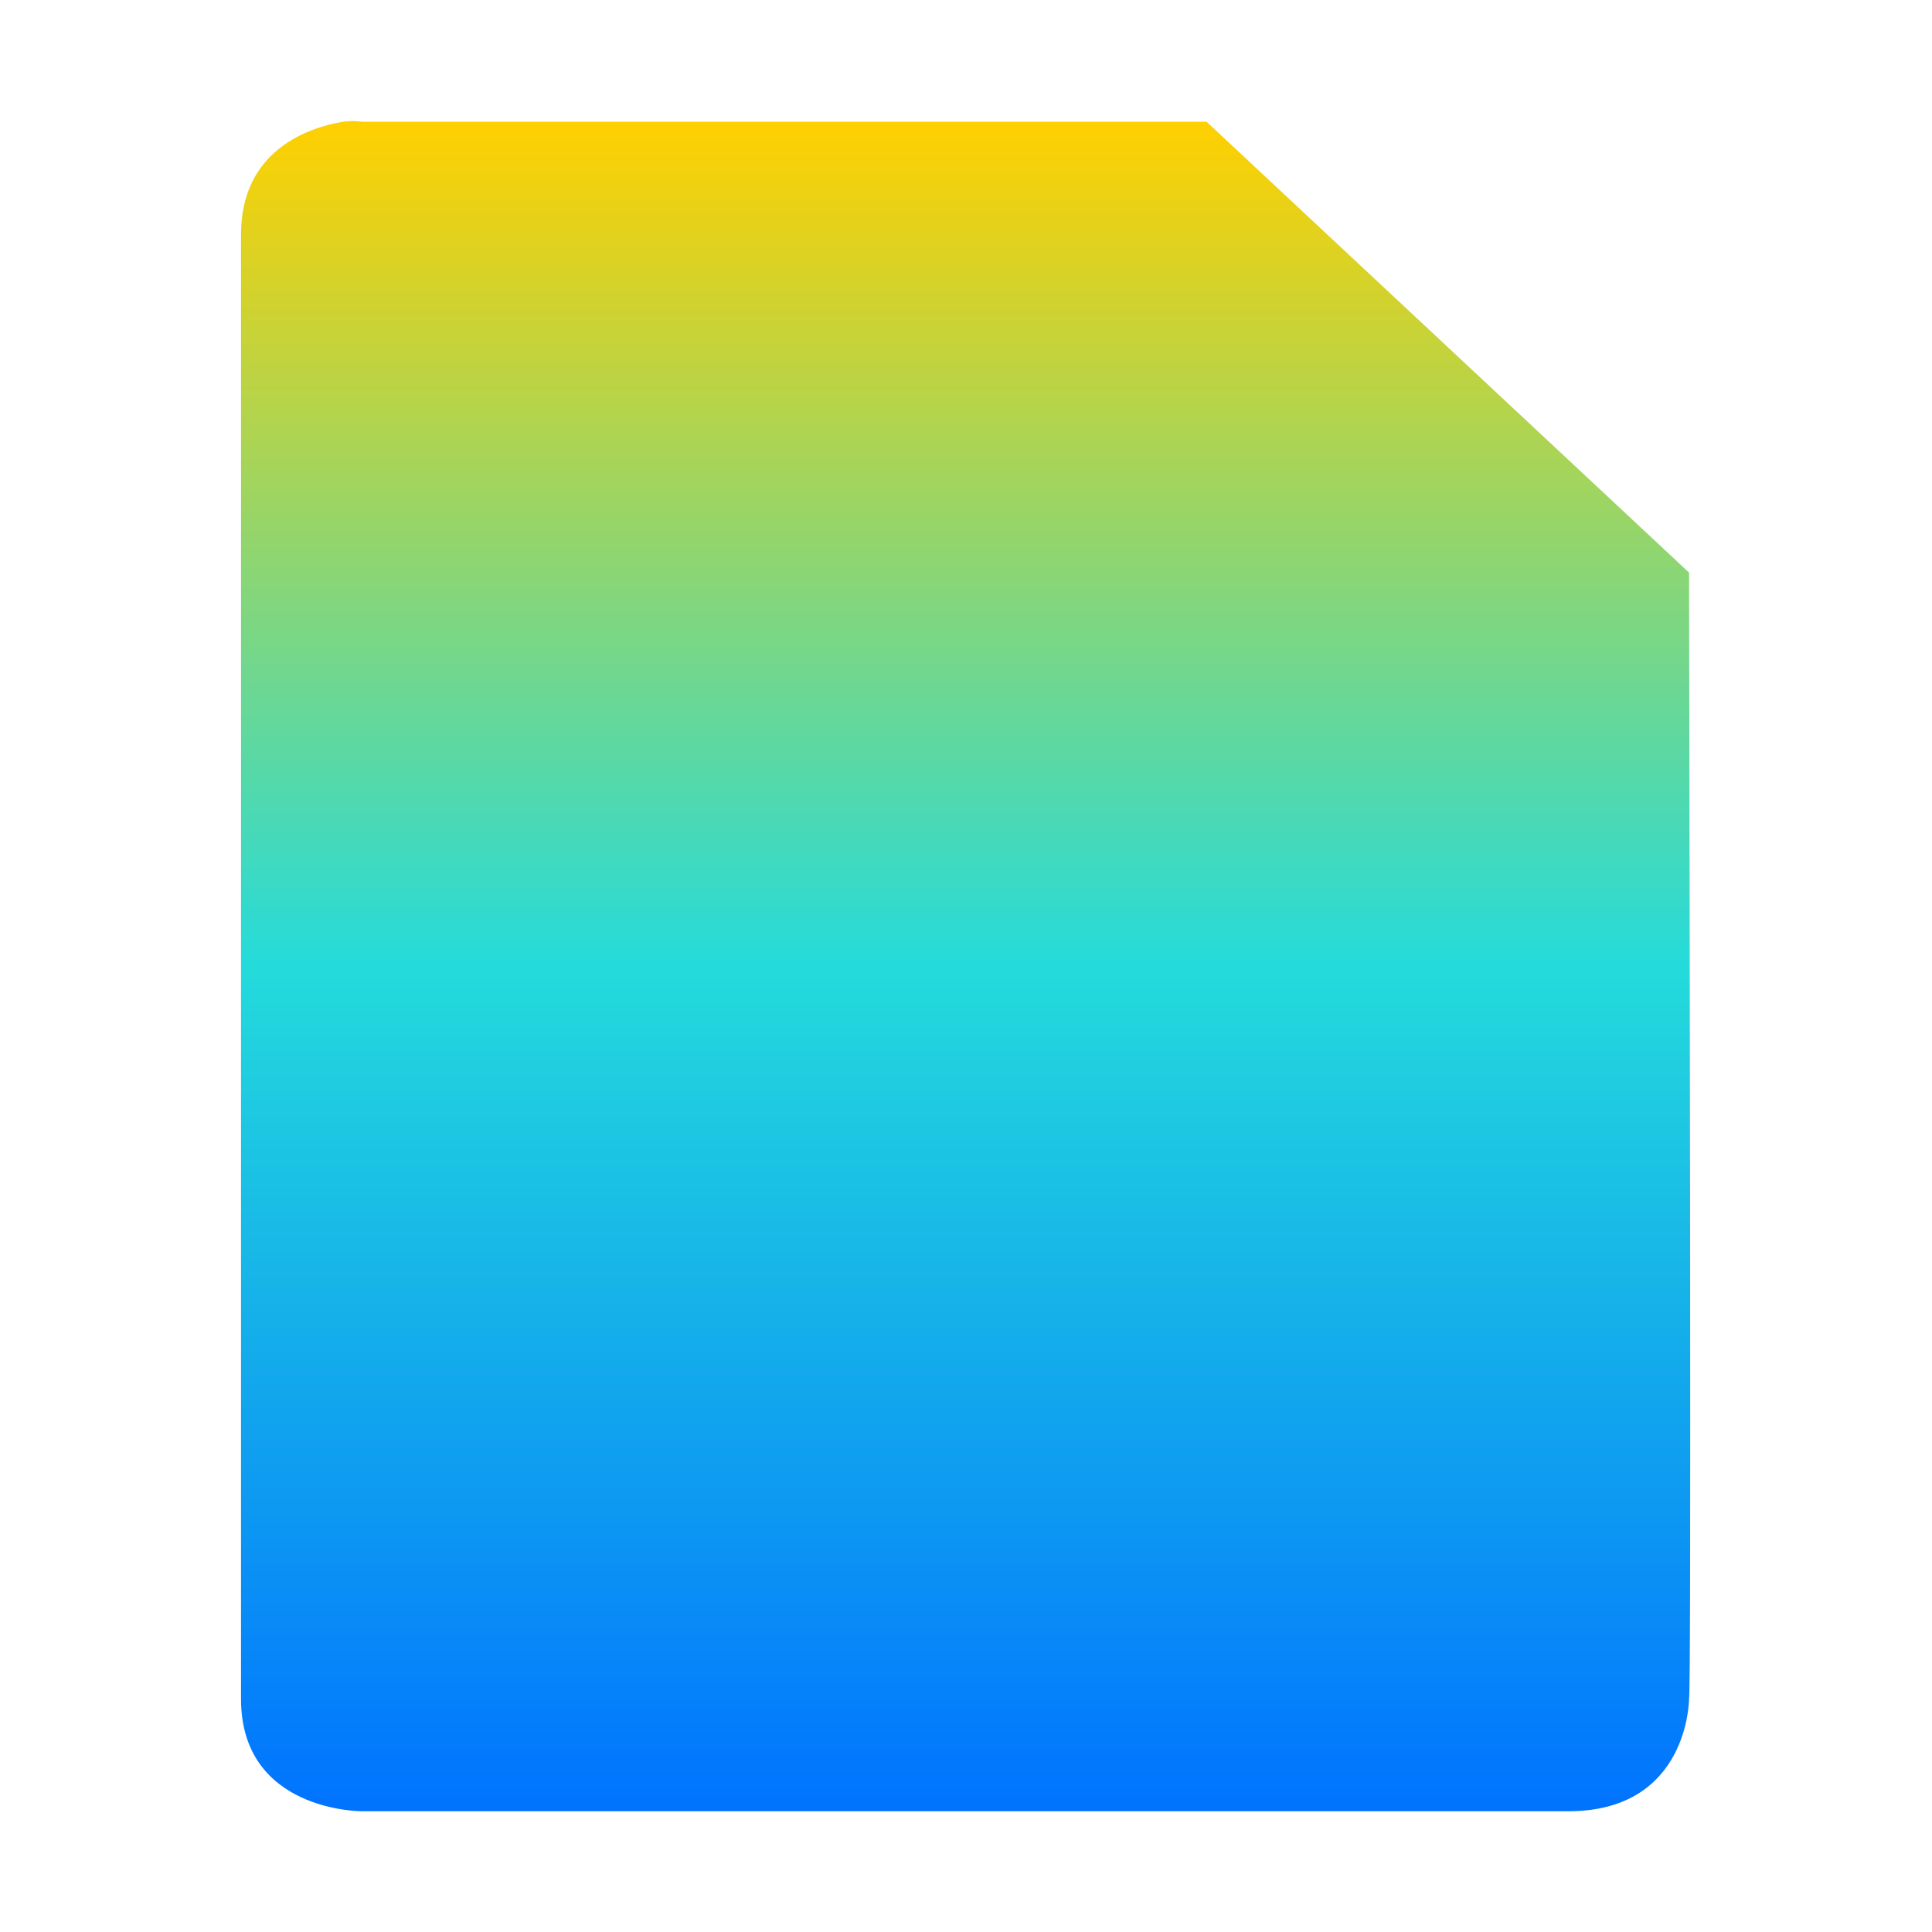 <svg xmlns="http://www.w3.org/2000/svg" xmlns:xlink="http://www.w3.org/1999/xlink" width="16" height="16" viewBox="0 0 16 16" version="1.1"><defs><linearGradient id="linear0" x1="0%" x2="0%" y1="0%" y2="100%"><stop offset="0%" style="stop-color:#ffd000; stop-opacity:1"/><stop offset="50%" style="stop-color:#24dbdb; stop-opacity:1"/><stop offset="100%" style="stop-color:#0073ff; stop-opacity:1"/></linearGradient></defs><g id="surface1"><path style=" stroke:none;fill-rule:nonzero;fill:url(#linear0);fill-opacity:1;" d="M 2.84 1.008 C 2.559 1.055 1.996 1.242 1.996 1.941 L 1.996 14.07 C 1.996 15.004 2.996 15 2.996 15 L 12.988 15 C 13.988 15 13.988 14.07 13.988 14.07 C 14.008 14.027 13.992 7.117 13.988 4.742 L 9.992 1.008 L 2.996 1.008 C 2.996 1.008 2.934 0.996 2.84 1.008 Z M 2.84 1.008 "/></g></svg>
